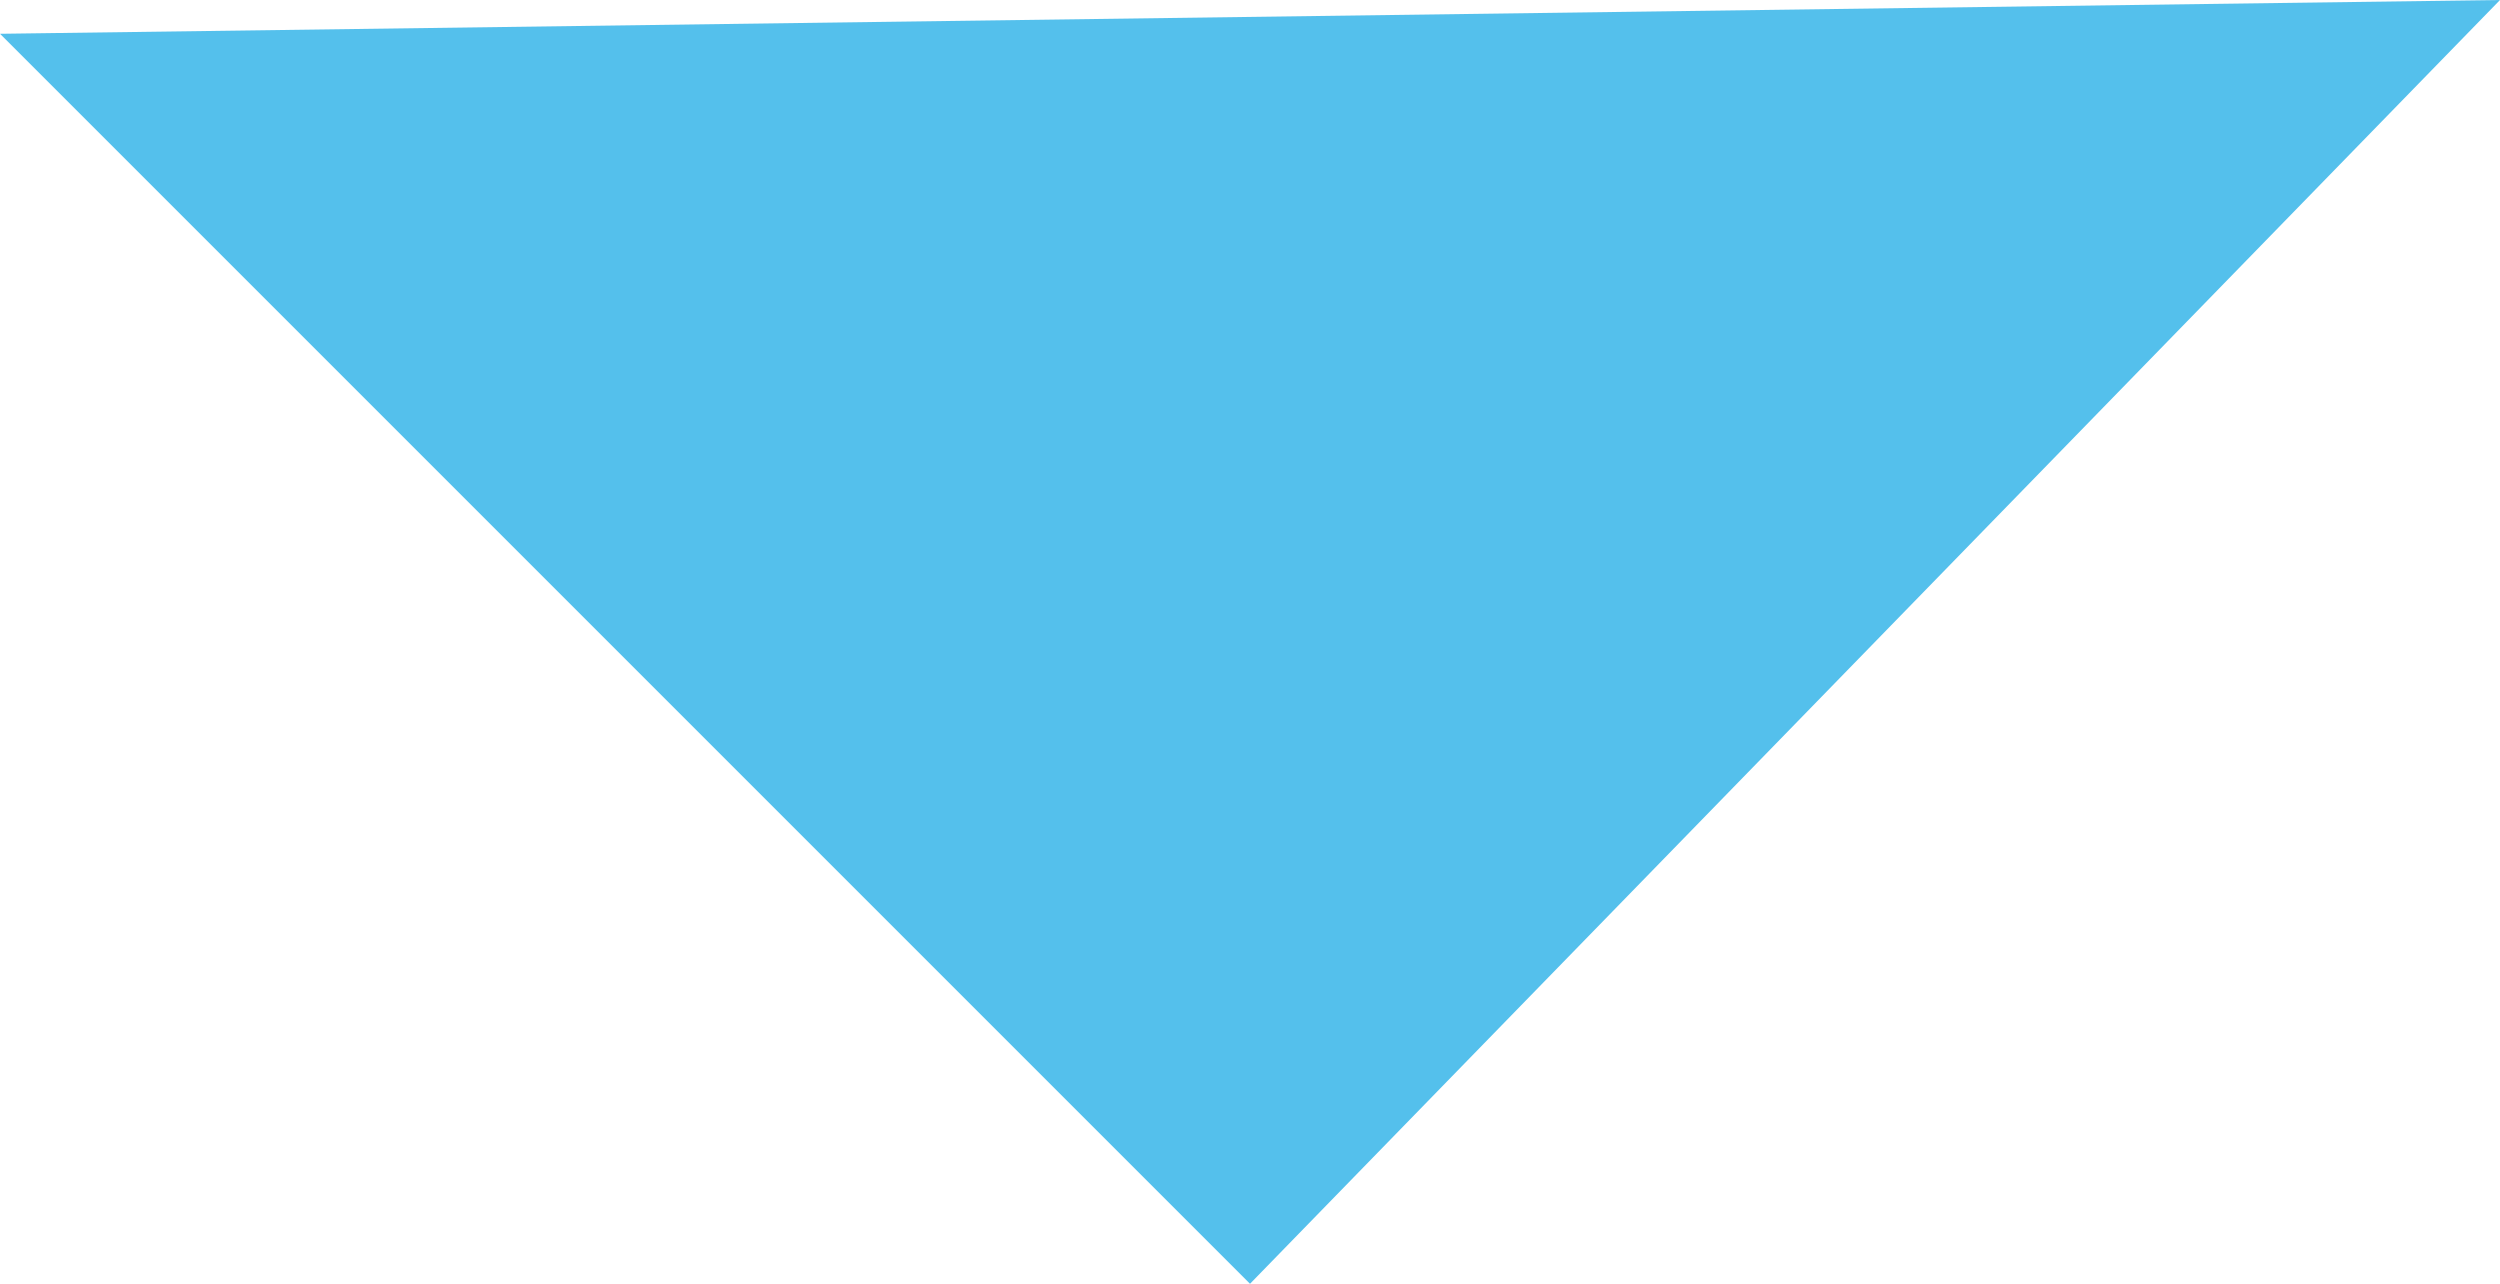 <?xml version="1.0" encoding="UTF-8" standalone="no"?>
<svg xmlns:ffdec="https://www.free-decompiler.com/flash" xmlns:xlink="http://www.w3.org/1999/xlink" ffdec:objectType="shape" height="1.9px" width="3.7px" xmlns="http://www.w3.org/2000/svg">
  <g transform="matrix(1.0, 0.0, 0.0, 1.0, 1.85, 1.9)">
    <path d="M1.85 -1.9 L0.0 0.0 -1.85 -1.85 1.85 -1.9" fill="#54c0ec" fill-rule="evenodd" stroke="none"/>
  </g>
</svg>
